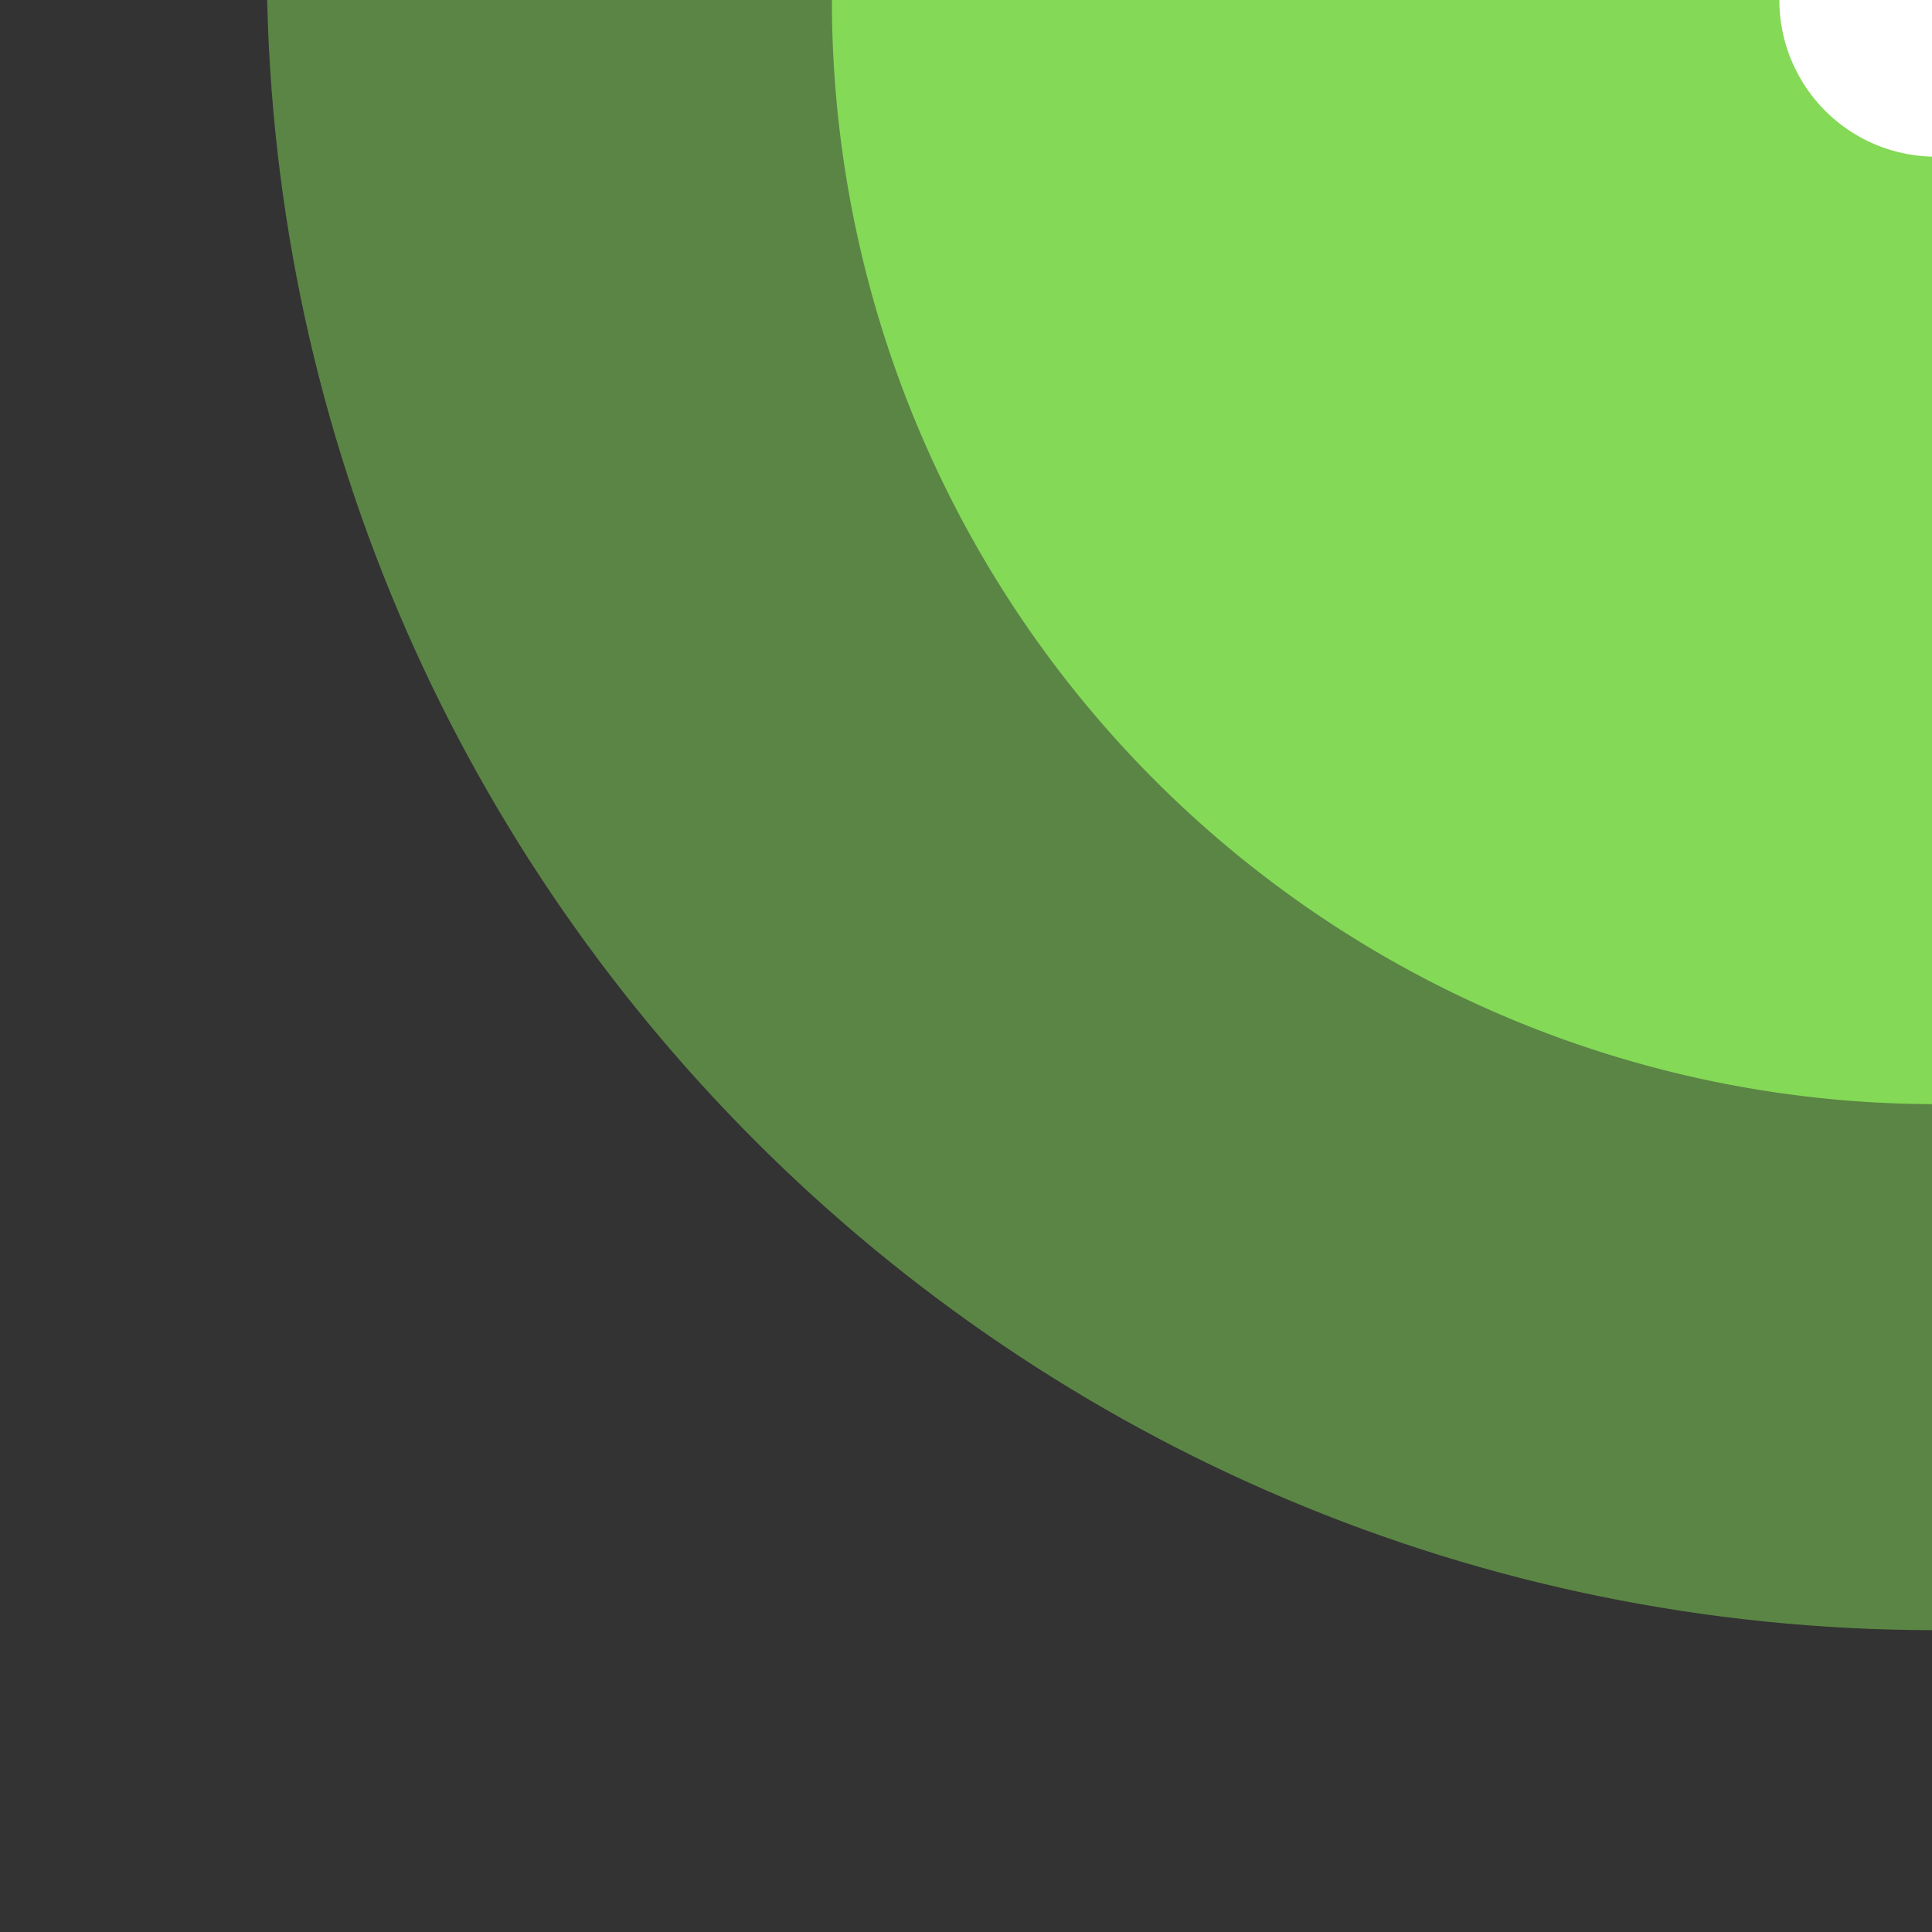 <svg id="Layer_1" data-name="Layer 1" xmlns="http://www.w3.org/2000/svg" xmlns:xlink="http://www.w3.org/1999/xlink" viewBox="0 0 220 220"><rect x="0" y="0" width="220" height="220" fill="#333333" stroke="none"/><defs><style>.cls-1{fill:none;}.cls-2{clip-path:url(#clip-path);}.cls-3{fill:#84D957;isolation:isolate;opacity:0.5;}.cls-4{fill:#84D957;}.cls-5{fill:#fff;}</style><clipPath id="clip-path"><rect class="cls-1" width="220" height="220"/></clipPath></defs><g class="cls-2"><path class="cls-3" d="M220.45-4.45V185.63c-105,0-190.08-85.11-190.08-190.08Z"/><path class="cls-4" d="M220.45,0V125.73A125.73,125.73,0,0,1,94.73,0Z"/><path class="cls-5" d="M220.45,0V17.84A17.83,17.83,0,0,1,202.62,0Z"/></g></svg>